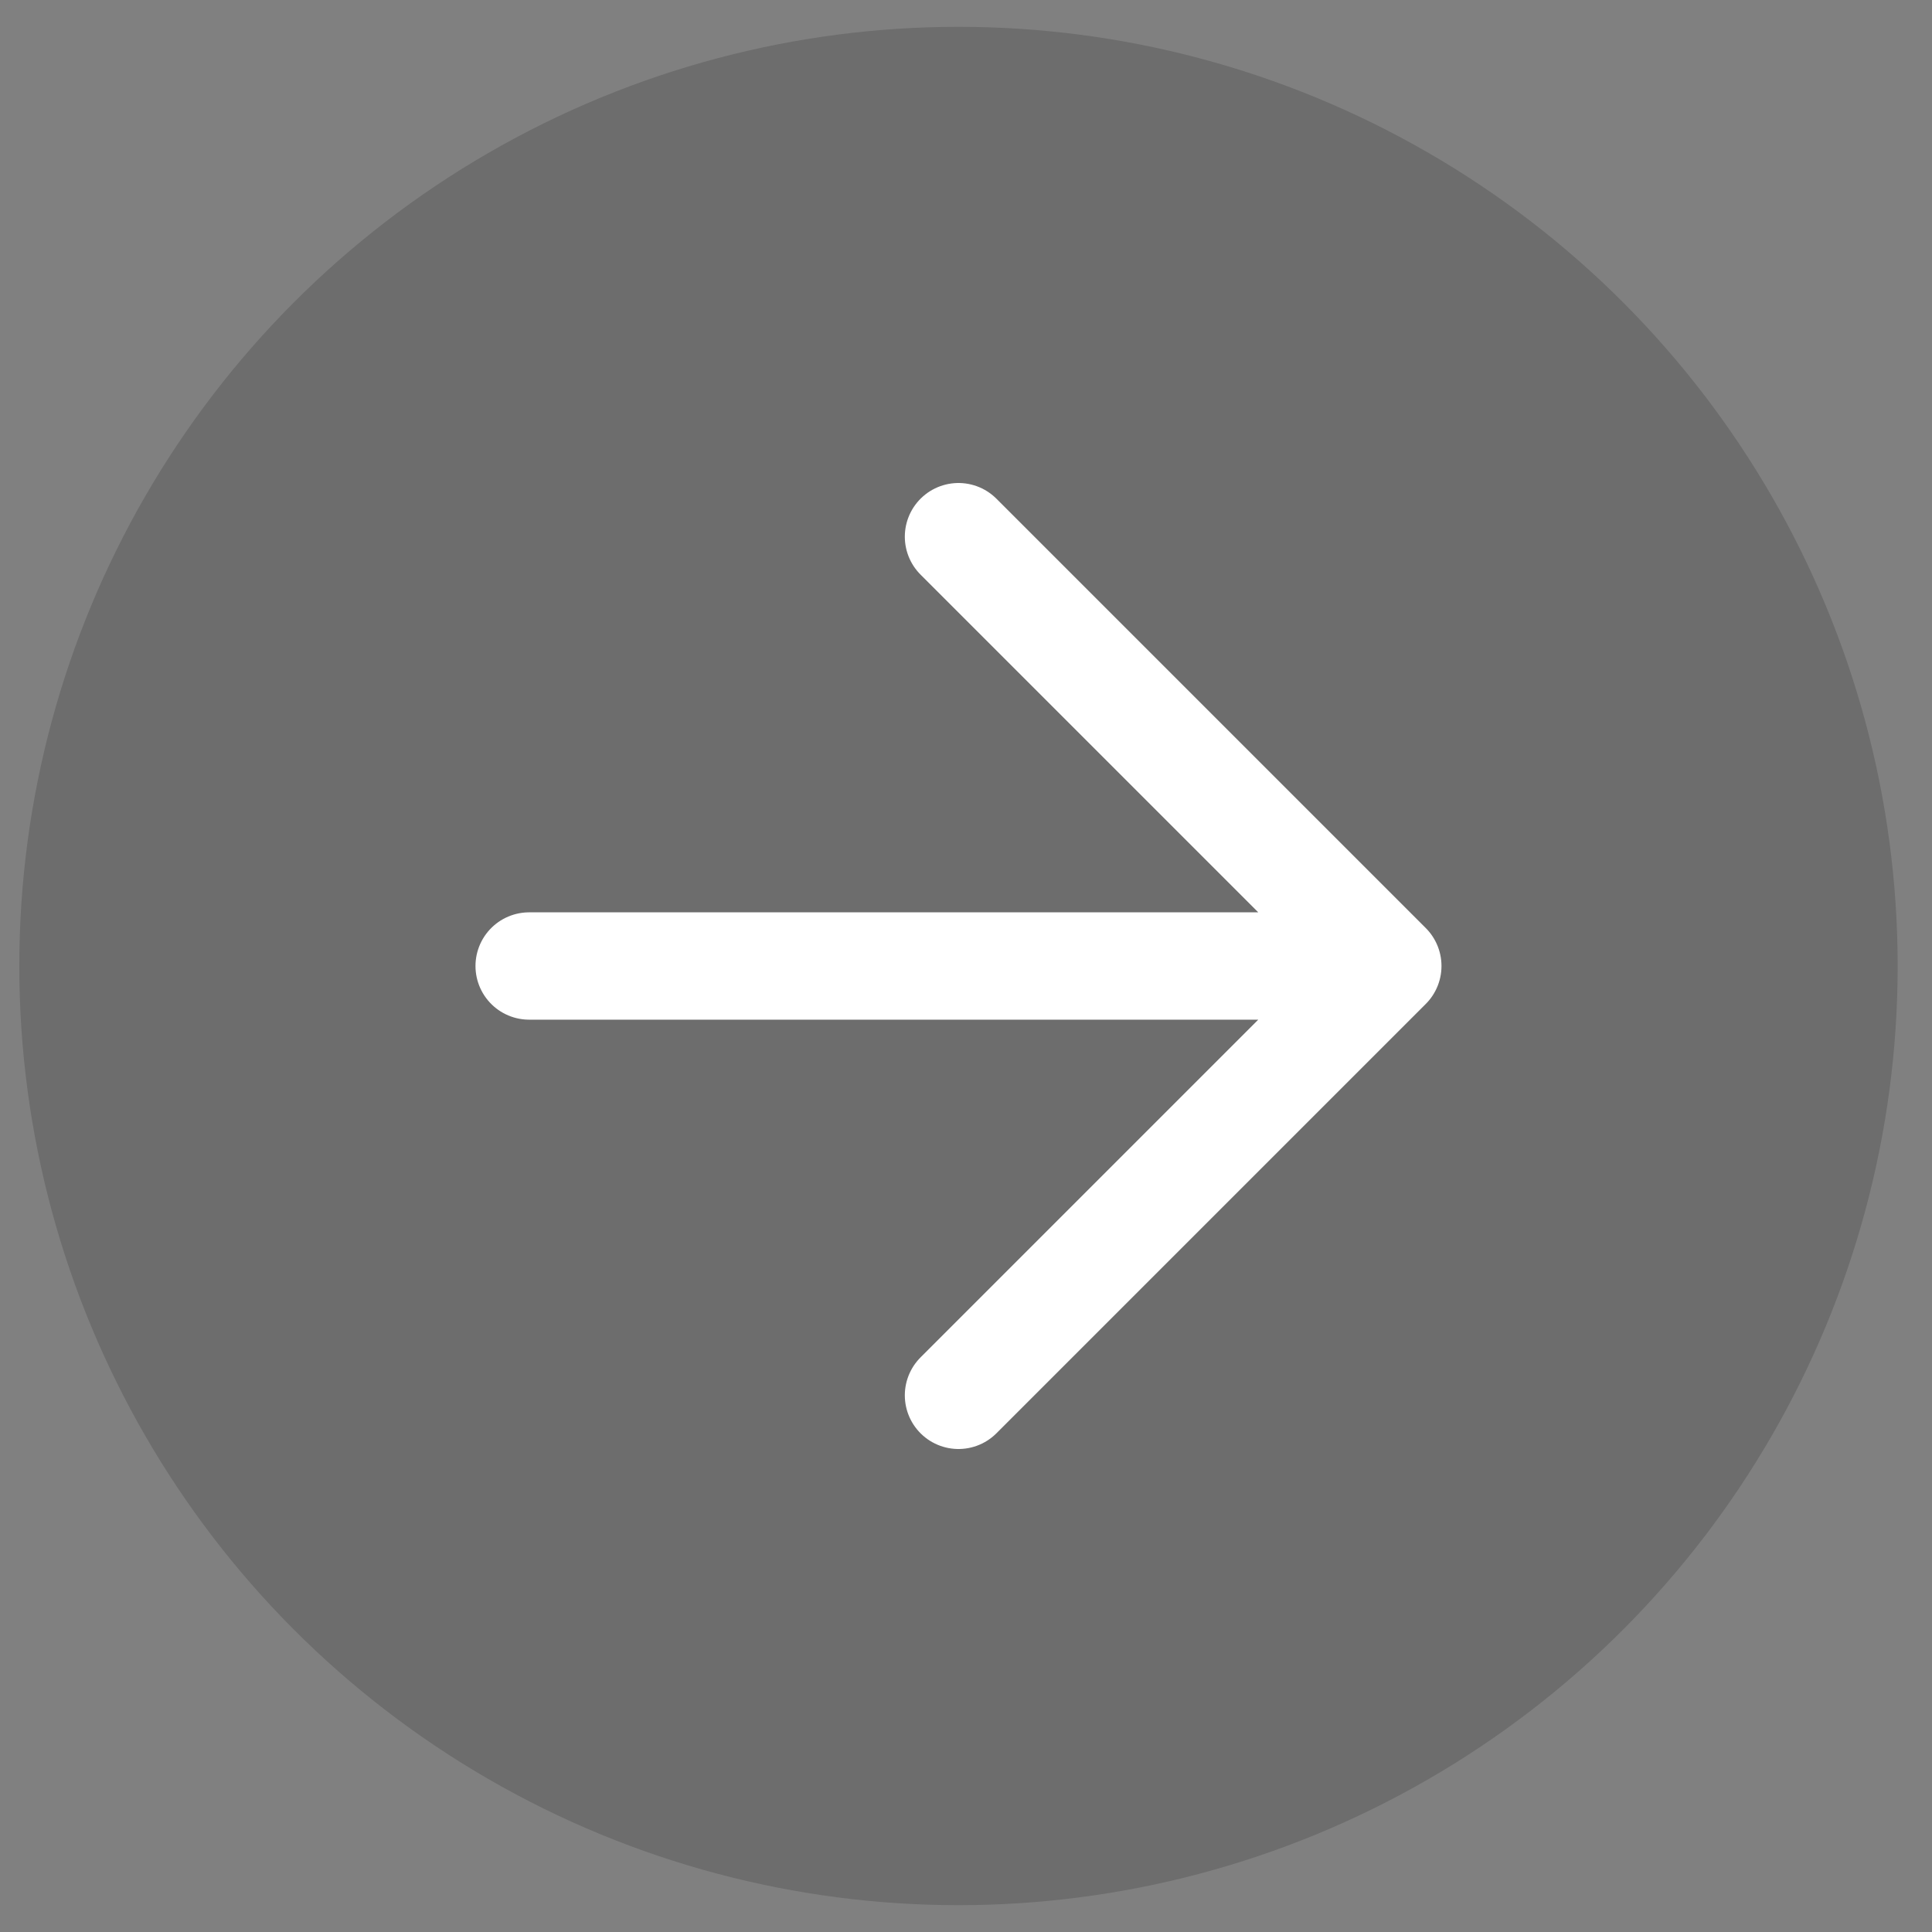 <svg width="36" height="36" fill="none" xmlns="http://www.w3.org/2000/svg"><rect width="100%" height="100%" fill="#808080" stroke="none"/><circle cx="17.86" cy="18" r="17.5" fill="#000" fill-opacity=".15"/><path d="M9.86 18h16m-8-8l8 8-8 8" stroke="#fff" stroke-width="2" stroke-linecap="round" stroke-linejoin="round"/></svg>